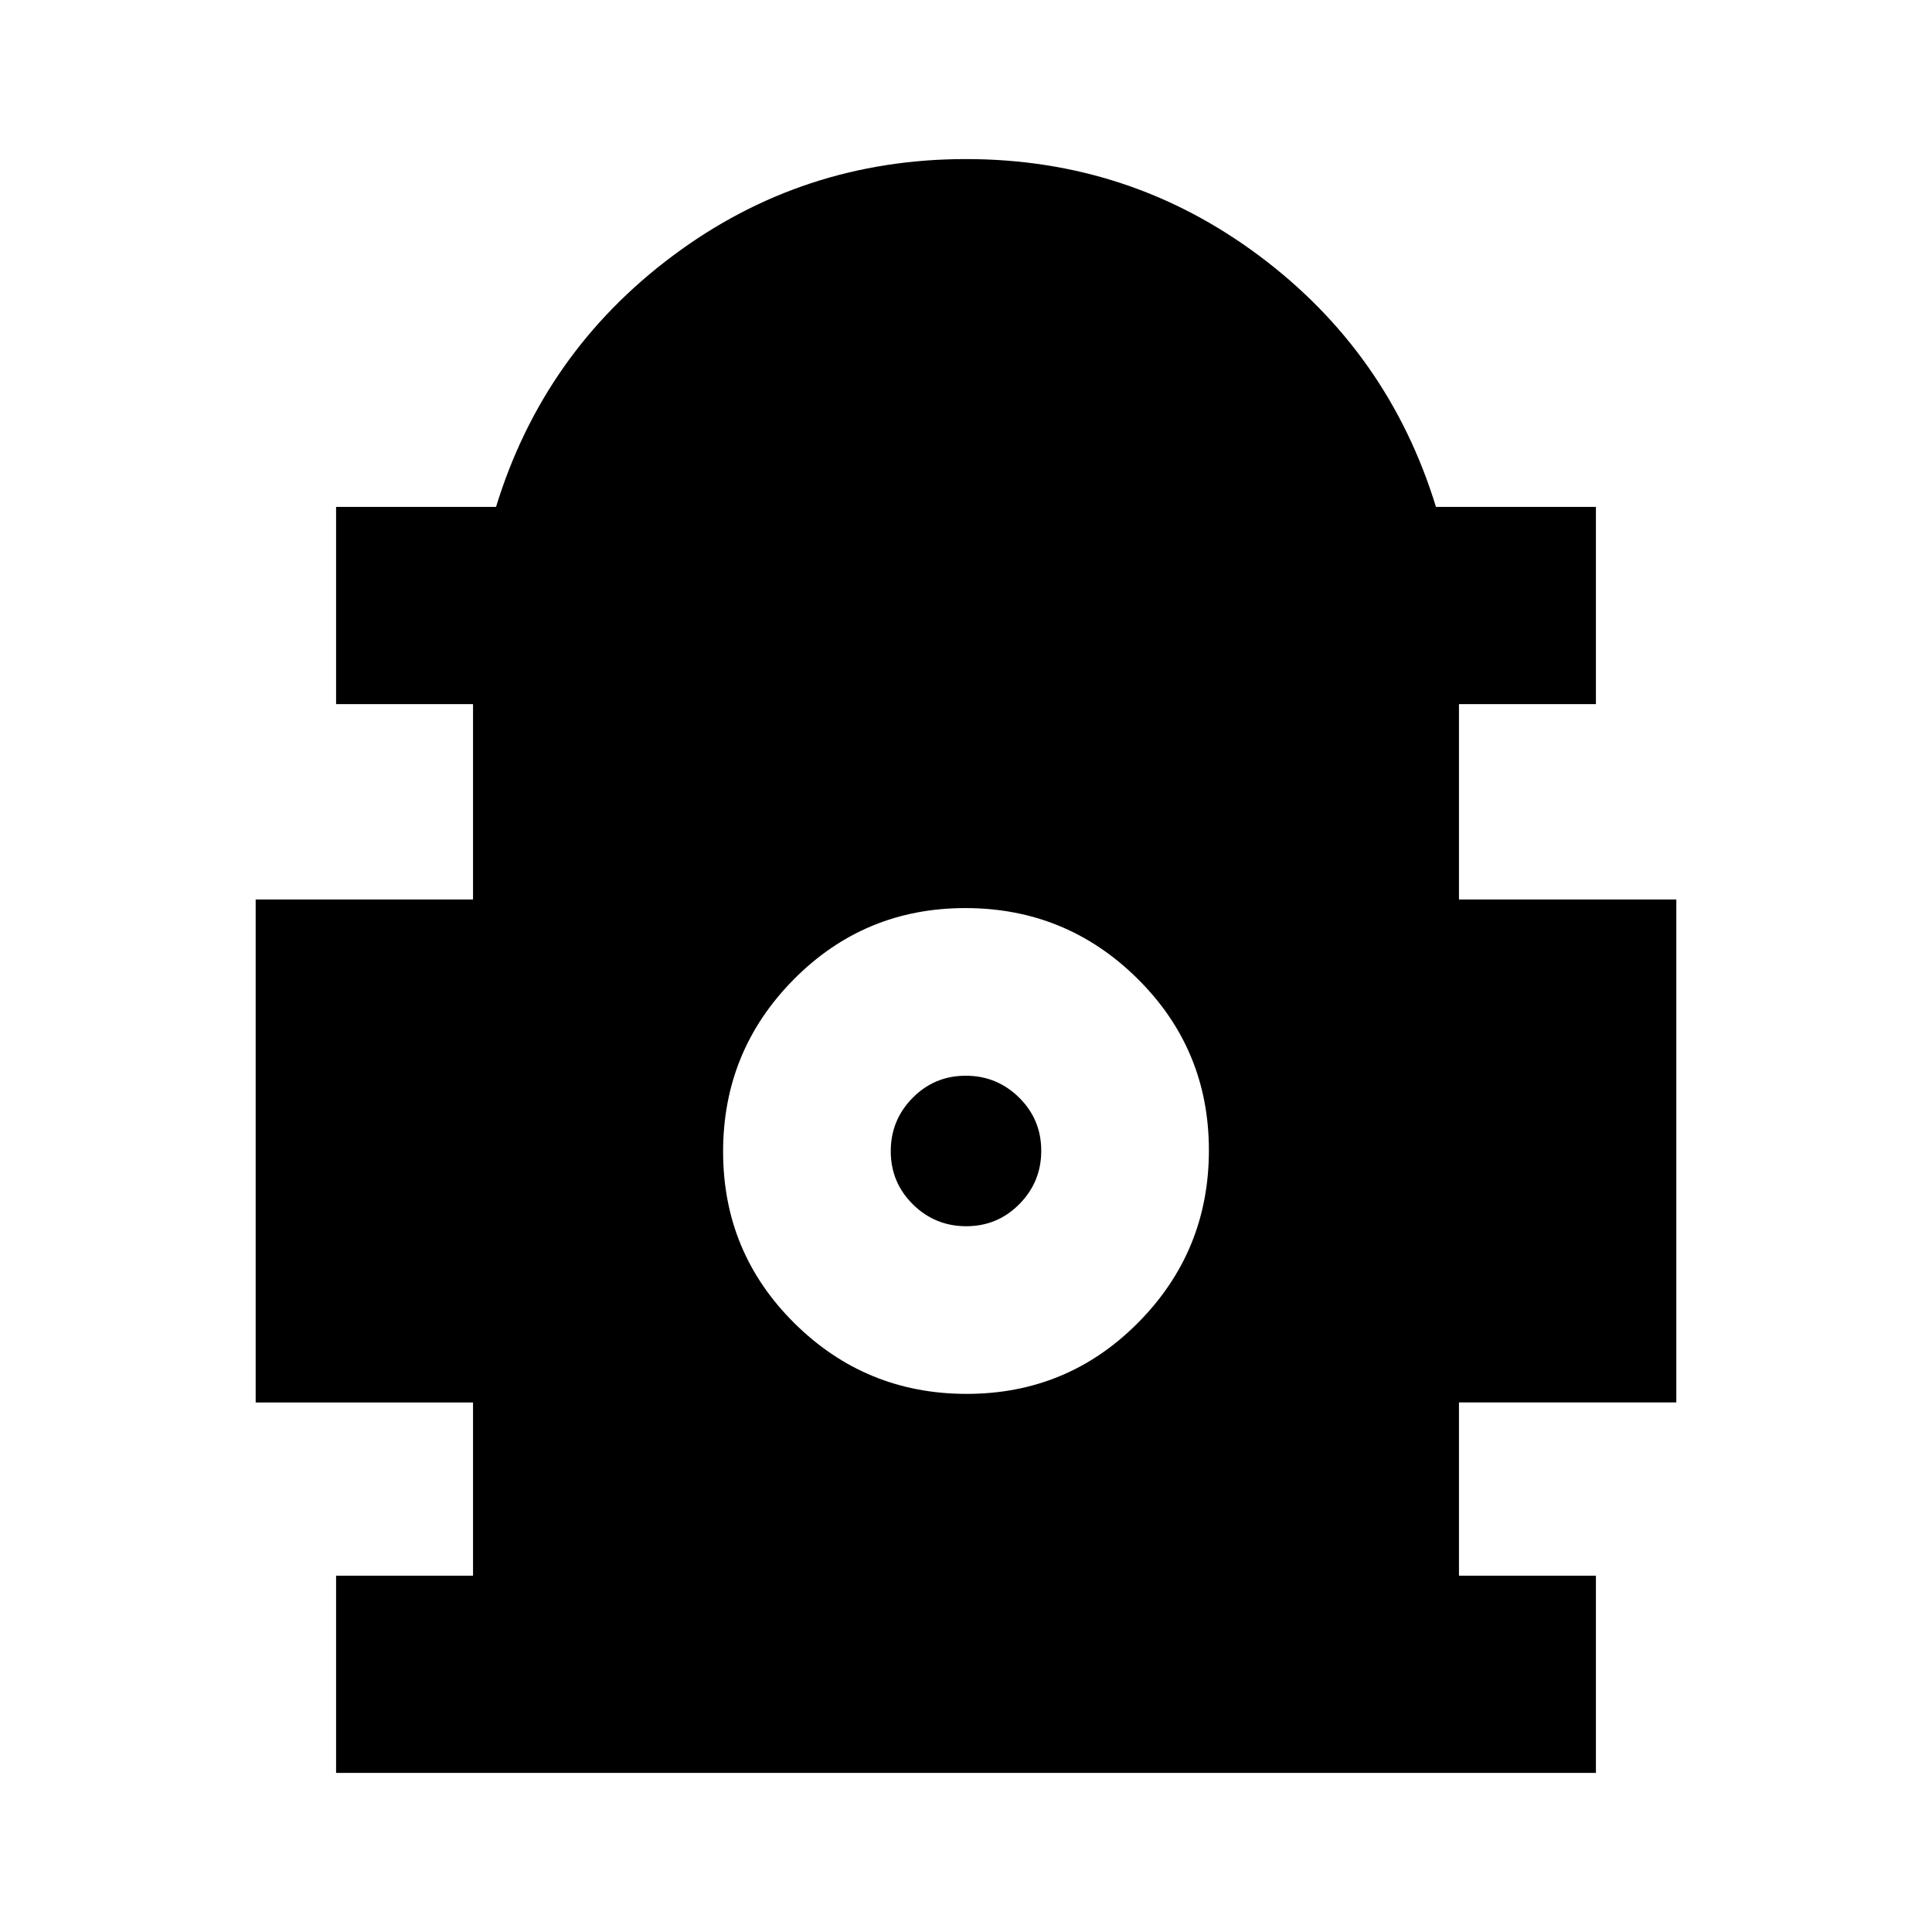 <svg xmlns="http://www.w3.org/2000/svg" height="20" viewBox="0 -960 960 960" width="20"><path d="M166.999-79.043v-98.001h68.044v-86.085h-108v-249.915h108v-97.085h-68.044v-98.001h79.478q23.566-76.783 87.87-124.805Q398.652-880.957 480-880.957q81.348 0 145.653 48.022 64.304 48.022 87.87 124.805h79.478v98.001h-68.044v97.085h108v249.915h-108v86.085h68.044v98.001H166.999ZM480.336-267.39q50.142 0 85.251-35.445 35.108-35.445 35.108-85.587t-35.445-85.25q-35.445-35.109-85.586-35.109-50.142 0-85.251 35.445-35.108 35.445-35.108 85.587 0 50.141 35.445 85.25t85.586 35.109Zm-.203-83.305q-15.524 0-26.523-10.867-11-10.867-11-26.391 0-15.523 10.867-26.523 10.866-11 26.39-11 15.524 0 26.523 10.867 11 10.867 11 26.39 0 15.524-10.867 26.524-10.866 11-26.39 11Z"/></svg>